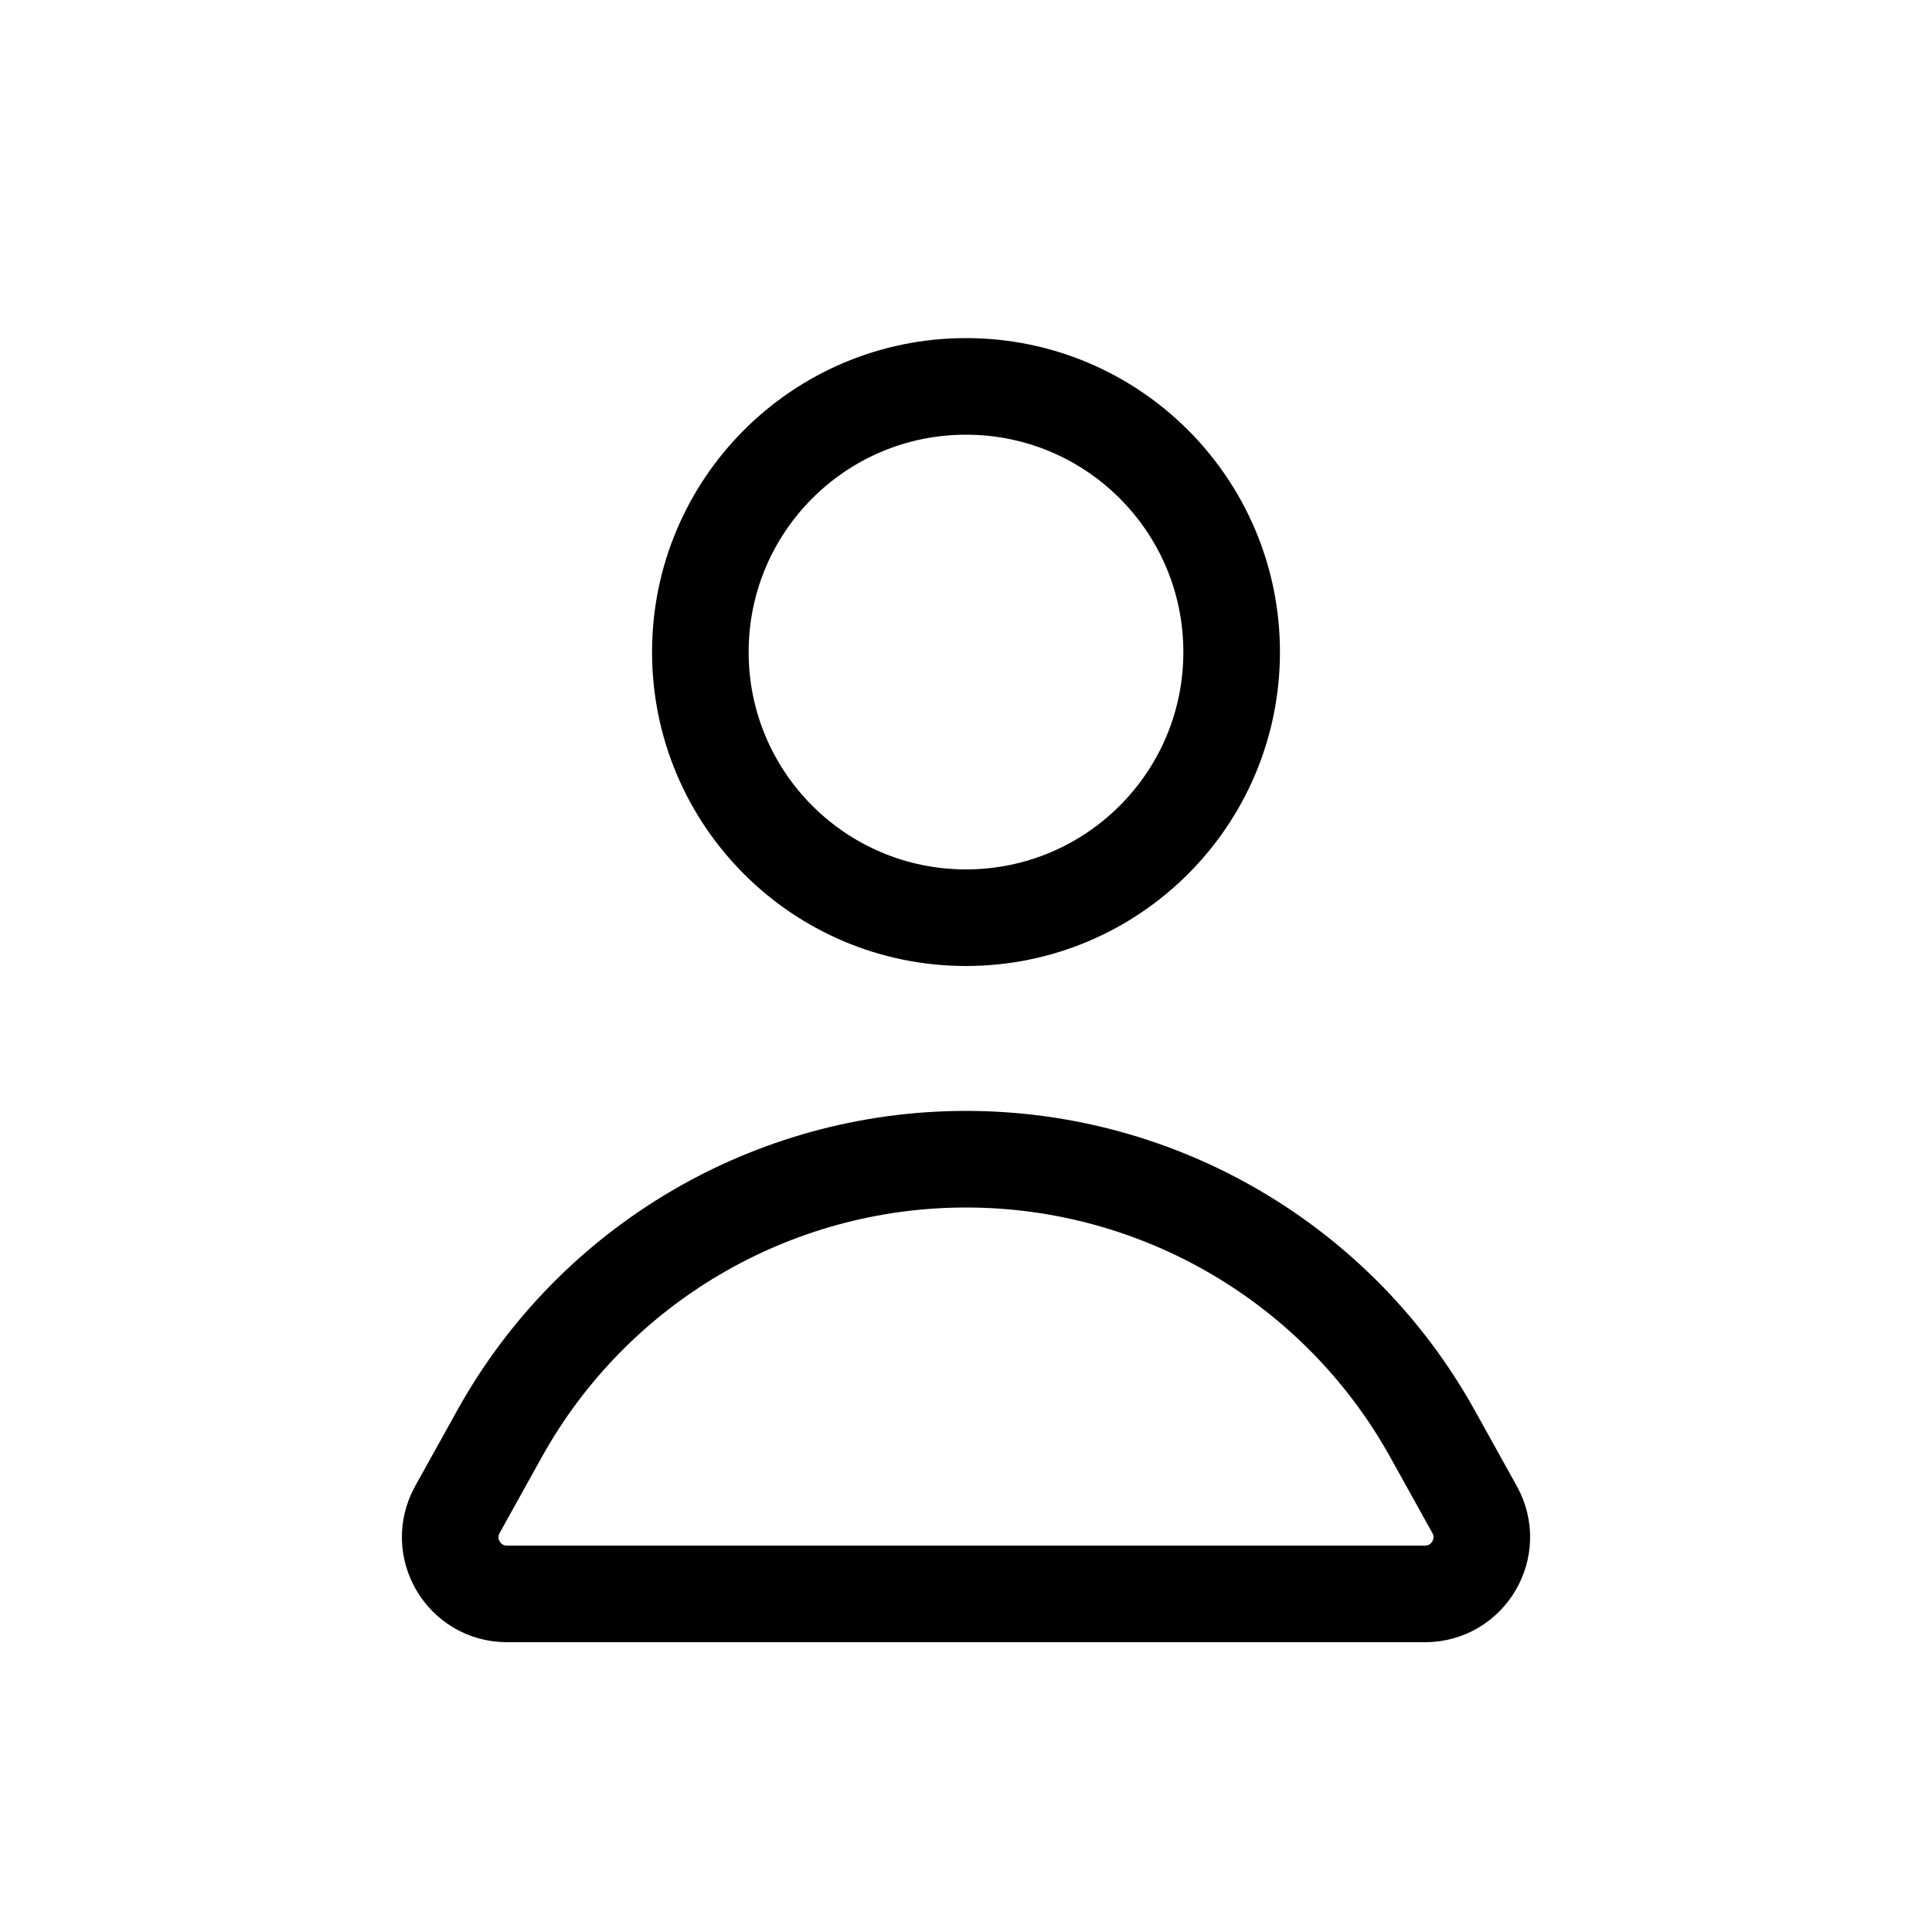 <svg class="Polaris-Avatar__Svg" viewBox="0 0 40 40">
	<path fill="none" d="M25.5 13.5C25.5 16.538 23.038 19 20 19C16.962 19 14.5 16.538 14.5 13.5C14.5 10.462 16.962 8 20 8C23.038 8 25.5 10.462 25.5 13.5Z" stroke="currentColor" stroke-width="2"></path>
	<path fill="none" d="M10.343 29.682L9.47 31.254C9.035 32.037 9.601 33 10.497 33H29.503C30.399 33 30.965 32.037 30.53 31.254L29.657 29.682C27.708 26.175 24.012 24 20 24C15.988 24 12.292 26.175 10.343 29.682Z" stroke="currentColor" stroke-width="2" stroke-linecap="round" stroke-linejoin="round"></path>
</svg>
